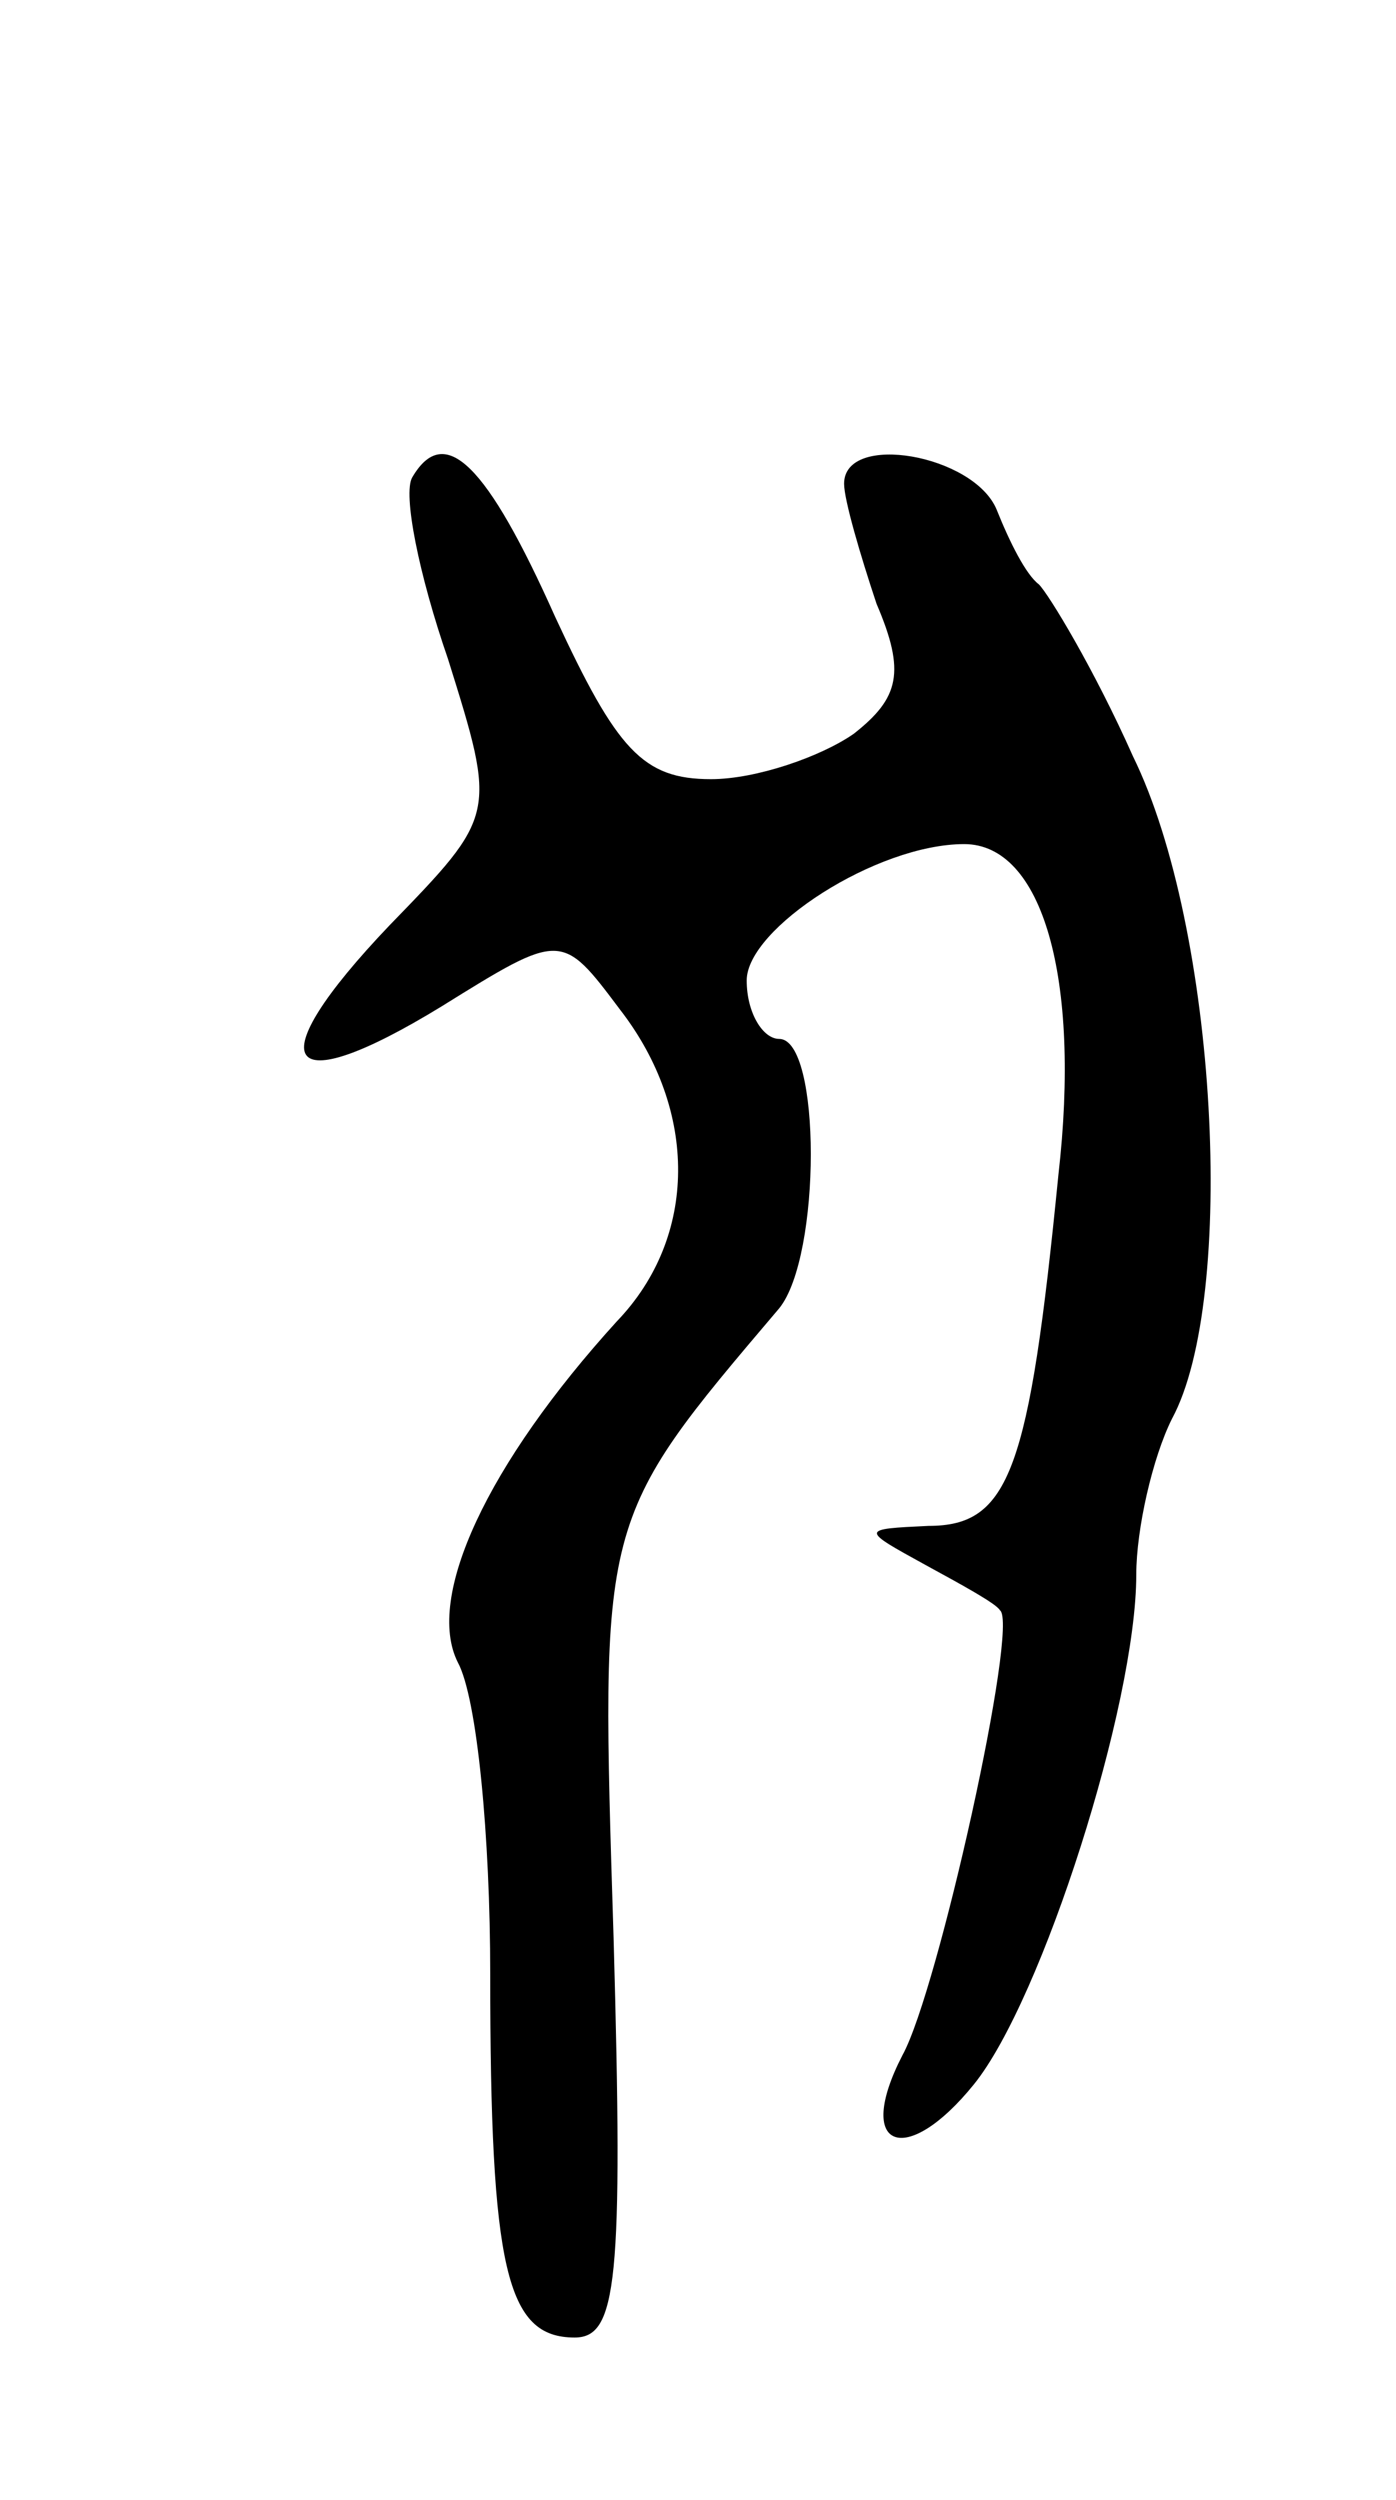 <svg version="1.0" xmlns="http://www.w3.org/2000/svg"
 width="43pt" height="77pt" viewBox="0 0 43 77"
 preserveAspectRatio="xMidYMid meet">
<g transform="translate(0,77) scale(0.1,-0.1)"
fill="#000000" stroke="none">
<path d="M127 623 c-3 -5 2 -30 11 -56 15 -48 15 -48 -18 -82 -41 -43 -33 -55
16 -25 37 23 37 23 55 -1 24 -31 24 -70 -1 -96 -40 -44 -59 -85 -49 -105 6
-11 10 -54 10 -96 0 -91 5 -112 26 -112 13 0 15 17 12 123 -4 130 -5 128 51
194 13 16 13 83 0 83 -5 0 -10 8 -10 18 0 16 40 42 67 42 24 0 36 -41 29 -102
-9 -91 -15 -108 -40 -108 -21 -1 -21 -1 -1 -12 11 -6 22 -12 23 -14 6 -4 -19
-117 -30 -137 -15 -29 1 -35 22 -9 21 26 50 117 50 157 0 14 5 36 11 48 20 37
14 151 -12 204 -12 27 -26 50 -29 53 -4 3 -9 13 -13 23 -7 17 -47 24 -47 8 0
-5 5 -22 10 -37 9 -21 7 -29 -7 -40 -10 -7 -30 -14 -44 -14 -21 0 -29 9 -48
50 -21 47 -34 60 -44 43z"/>
</g>
</svg>
